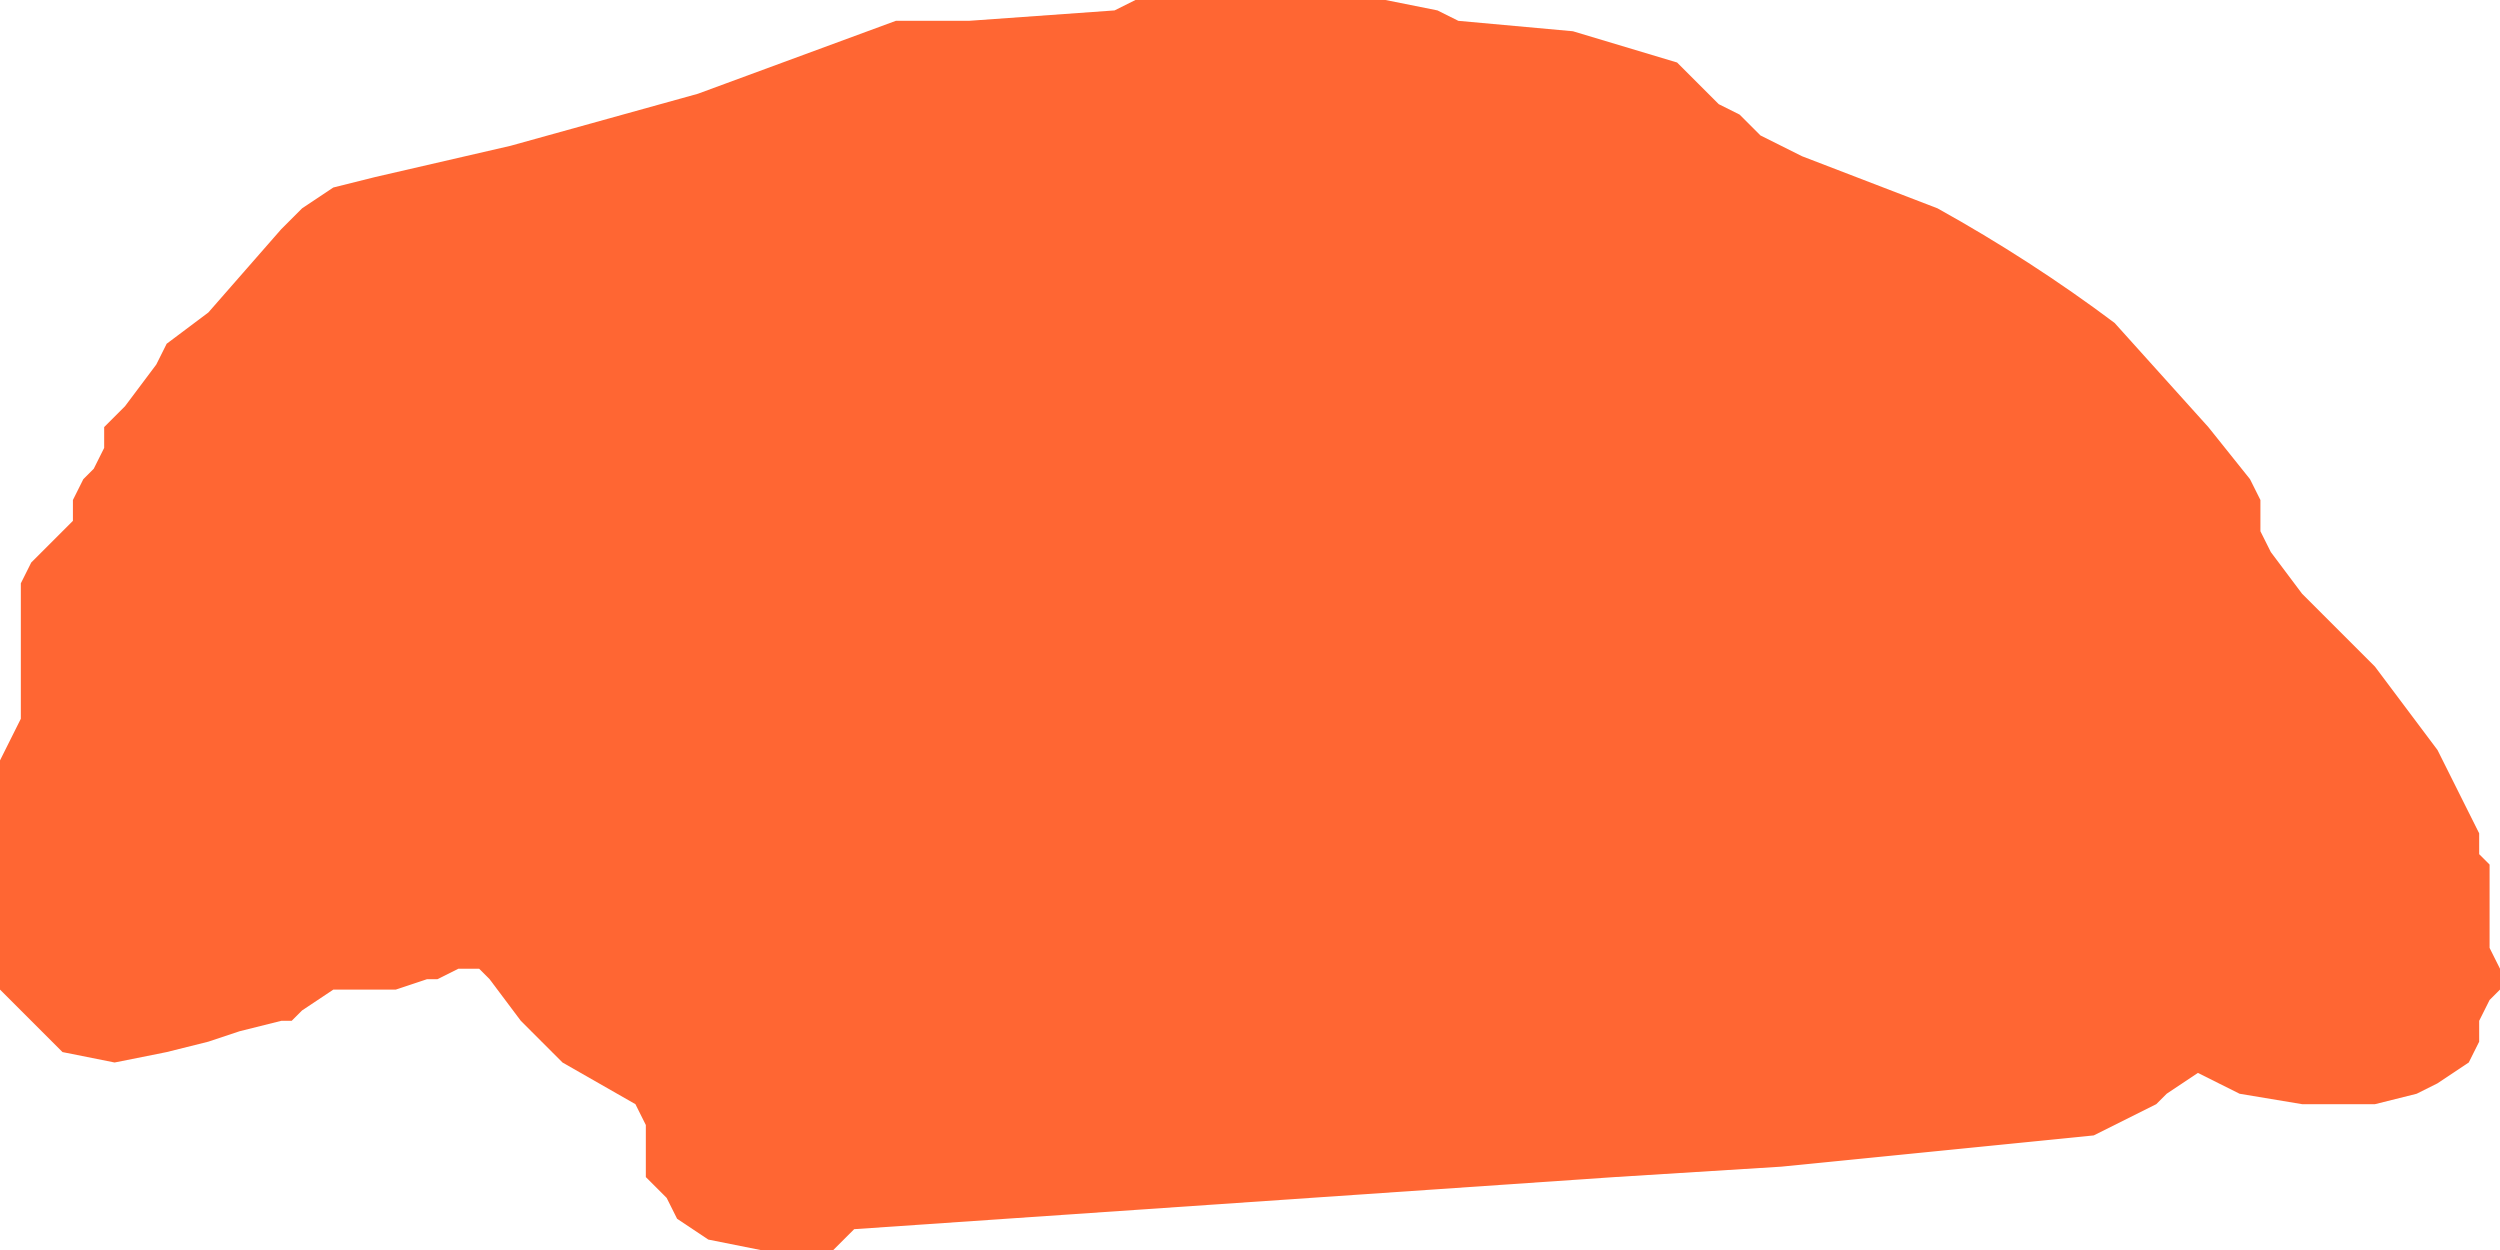 <?xml version="1.0" encoding="UTF-8" standalone="no"?>
<svg xmlns:xlink="http://www.w3.org/1999/xlink" height="6.0px" width="12.0px" xmlns="http://www.w3.org/2000/svg">
  <g transform="matrix(1.0, 0.0, 0.0, 1.0, 5.85, 7.8)">
    <path d="M2.3 -7.4 L2.4 -7.3 2.5 -7.25 2.6 -7.15 2.8 -7.05 3.45 -6.8 Q3.9 -6.55 4.3 -6.25 L4.75 -5.75 4.95 -5.5 5.0 -5.4 5.0 -5.3 5.0 -5.25 5.05 -5.15 5.2 -4.95 5.3 -4.85 5.55 -4.6 5.85 -4.2 6.0 -3.9 6.05 -3.8 6.05 -3.7 6.1 -3.65 6.1 -3.55 6.1 -3.45 6.1 -3.35 6.1 -3.25 6.15 -3.15 6.15 -3.05 6.1 -3.0 6.05 -2.9 6.05 -2.8 6.0 -2.7 5.85 -2.6 5.75 -2.55 5.55 -2.5 5.2 -2.5 4.9 -2.55 4.7 -2.65 4.55 -2.55 4.5 -2.5 4.3 -2.4 4.2 -2.35 2.7 -2.2 1.9 -2.15 -1.75 -1.9 -1.85 -1.8 -2.05 -1.8 -2.2 -1.8 -2.45 -1.85 -2.6 -1.95 -2.65 -2.05 -2.75 -2.15 -2.75 -2.25 -2.75 -2.3 -2.75 -2.4 -2.8 -2.5 -3.15 -2.7 -3.25 -2.8 -3.35 -2.9 -3.5 -3.1 -3.55 -3.15 -3.65 -3.15 -3.75 -3.1 -3.8 -3.1 -3.95 -3.05 -4.05 -3.05 -4.25 -3.05 -4.4 -2.95 -4.45 -2.9 -4.5 -2.9 -4.7 -2.85 -4.85 -2.8 -5.05 -2.75 -5.3 -2.7 -5.55 -2.75 -5.65 -2.85 -5.75 -2.95 -5.85 -3.05 -5.85 -3.15 -5.85 -3.3 -5.85 -3.4 -5.85 -3.5 -5.85 -3.6 -5.85 -3.8 -5.85 -4.0 -5.85 -4.05 -5.85 -4.15 -5.8 -4.25 -5.75 -4.35 -5.75 -4.45 -5.75 -4.55 -5.75 -4.65 -5.75 -4.75 -5.75 -4.8 -5.75 -4.9 -5.75 -5.0 -5.7 -5.1 -5.6 -5.2 -5.5 -5.3 -5.5 -5.4 -5.45 -5.5 -5.4 -5.55 -5.35 -5.65 -5.35 -5.75 -5.25 -5.85 -5.1 -6.05 -5.05 -6.15 -4.85 -6.3 -4.5 -6.7 -4.4 -6.8 -4.25 -6.9 -4.05 -6.95 -3.4 -7.1 -2.5 -7.35 -1.55 -7.7 -1.2 -7.7 -0.5 -7.75 -0.4 -7.8 -0.2 -7.8 0.8 -7.8 1.05 -7.75 1.15 -7.7 1.7 -7.65 2.2 -7.5 2.3 -7.4" fill="#ff6633" fill-rule="evenodd" stroke="none"/>
  </g>
</svg>
